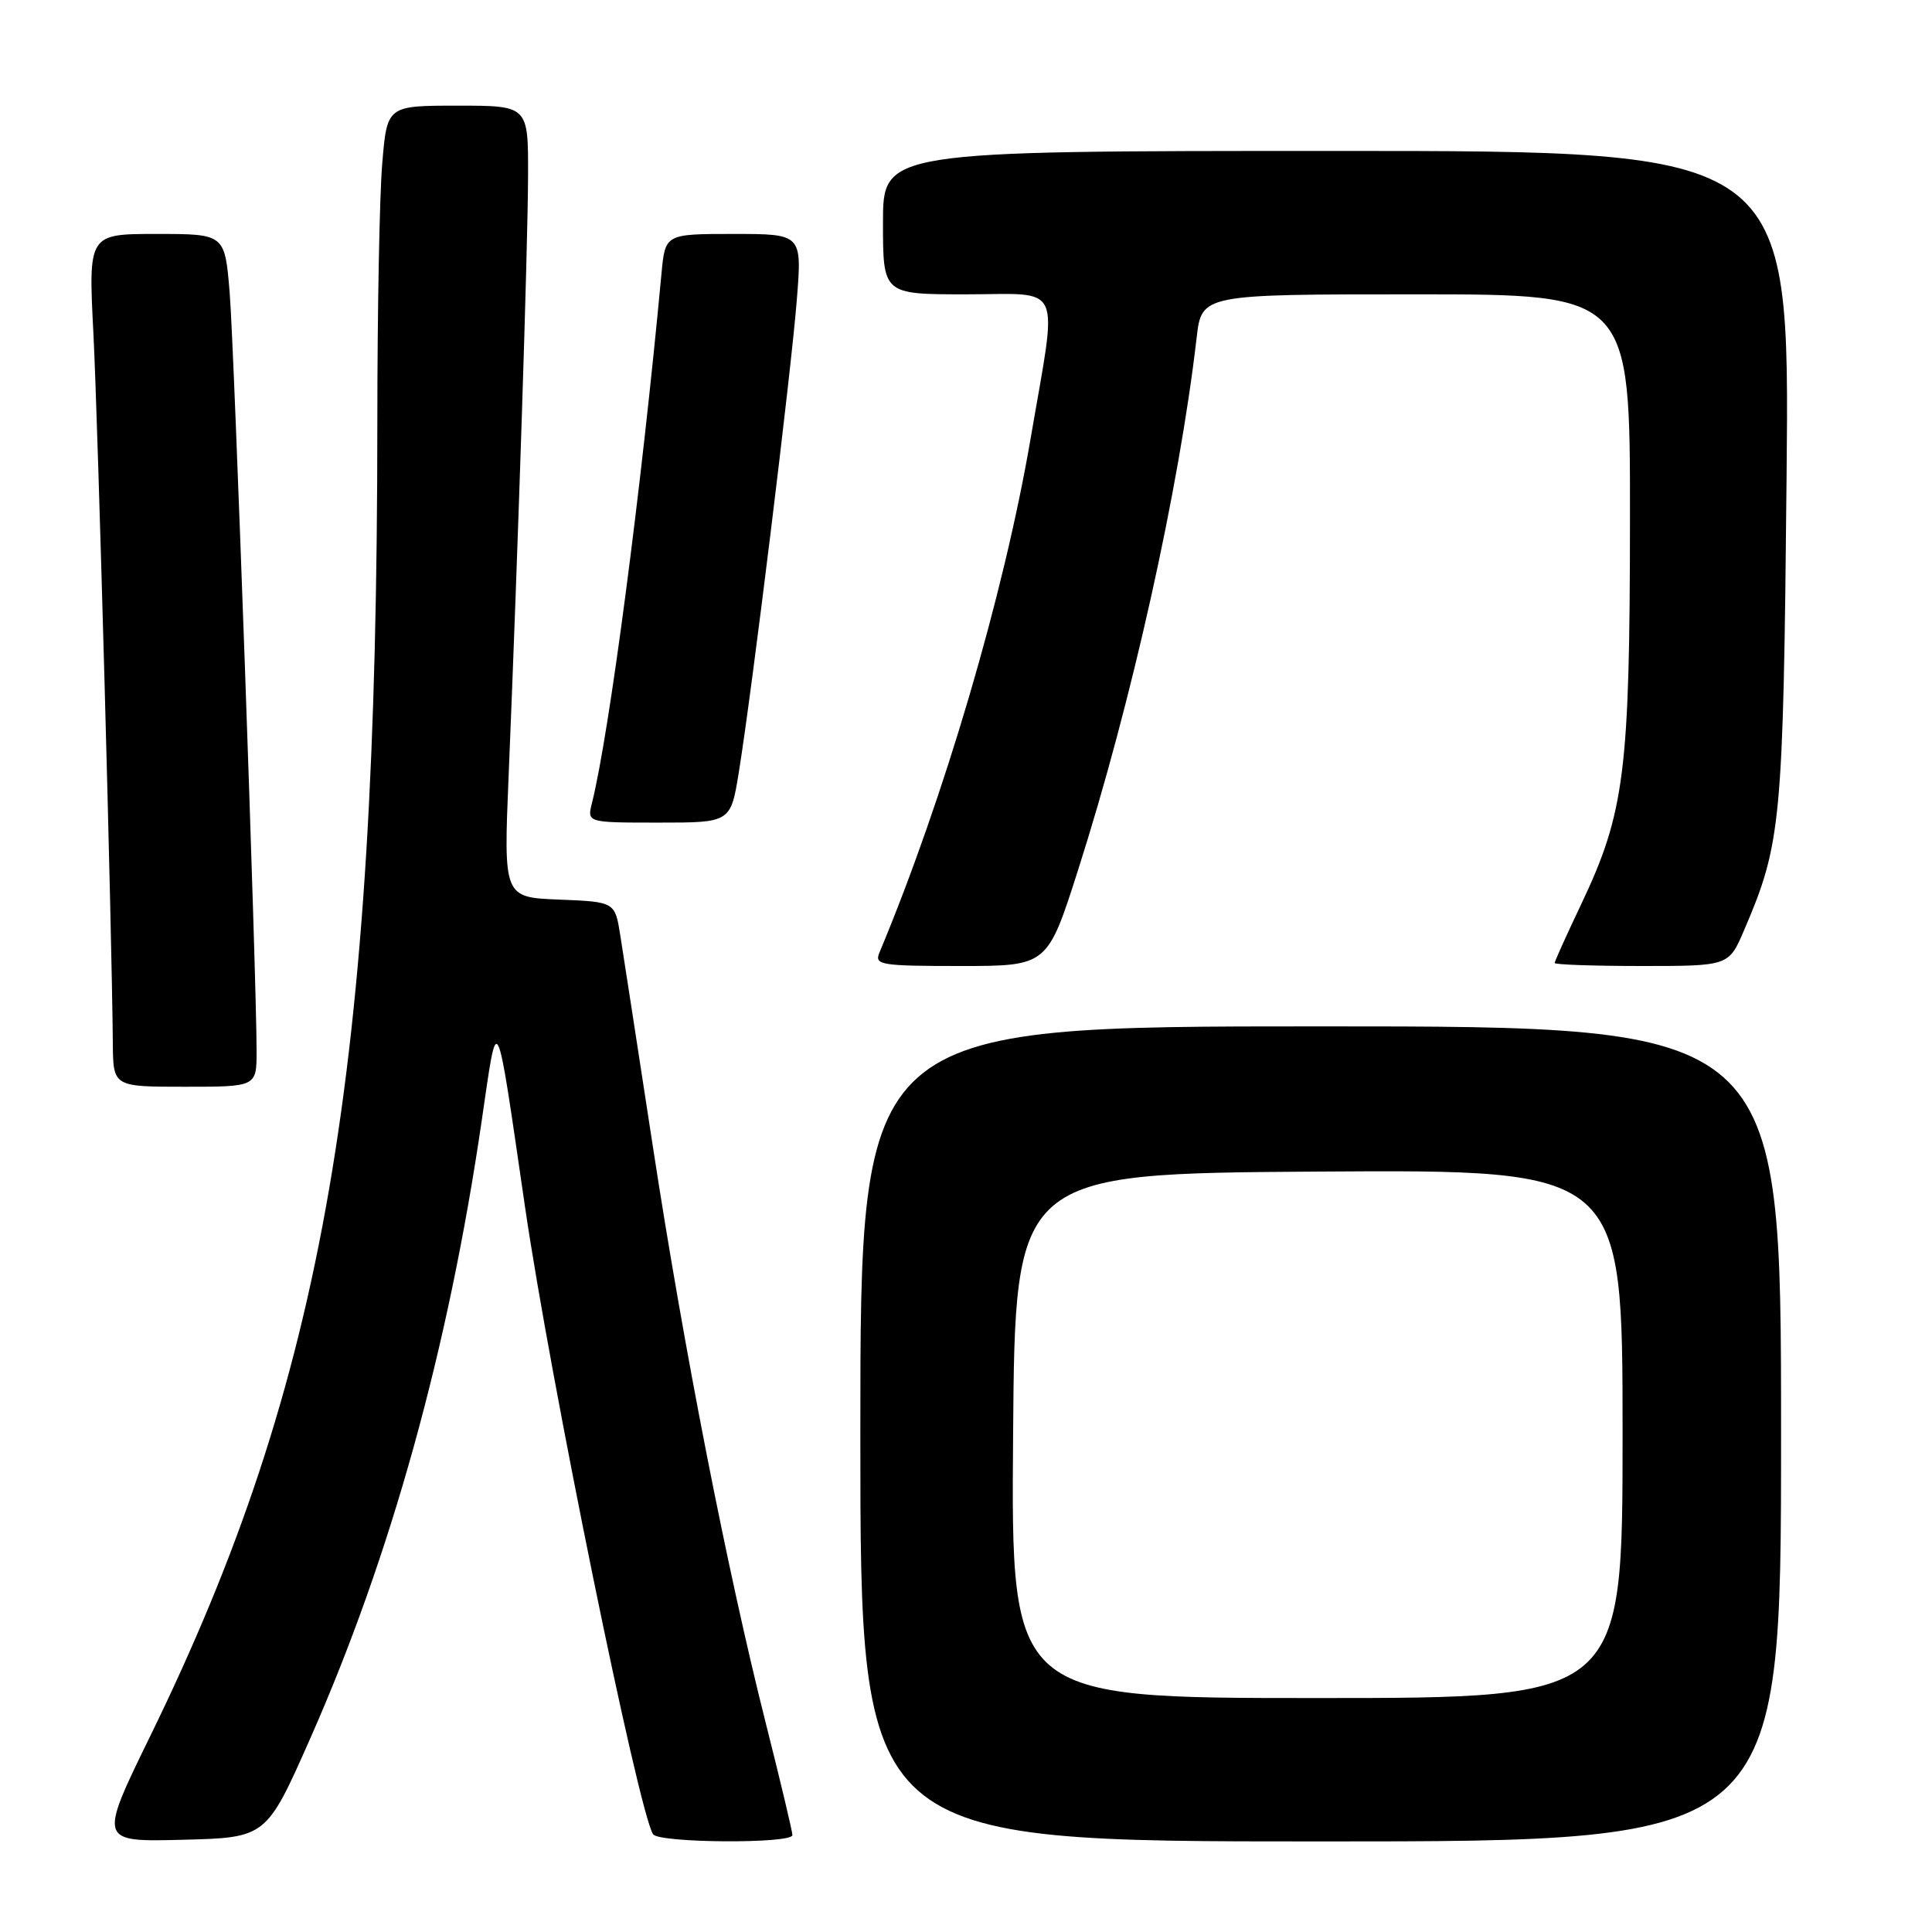 <?xml version="1.0" encoding="UTF-8" standalone="no"?>
<!DOCTYPE svg PUBLIC "-//W3C//DTD SVG 1.1//EN" "http://www.w3.org/Graphics/SVG/1.1/DTD/svg11.dtd" >
<svg xmlns="http://www.w3.org/2000/svg" xmlns:xlink="http://www.w3.org/1999/xlink" version="1.1" viewBox="0 0 256 256">
 <g >
 <path fill="currentColor"
d=" M 41.11 230.35 C 51.79 206.20 59.41 178.75 63.83 148.50 C 65.99 133.72 65.64 133.02 69.58 160.00 C 72.91 182.80 84.55 239.85 86.53 243.04 C 87.25 244.22 105.00 244.33 105.00 243.16 C 105.00 242.70 103.42 236.06 101.49 228.41 C 96.37 208.13 90.63 178.81 86.52 152.00 C 84.54 139.07 82.59 126.47 82.20 124.00 C 81.49 119.50 81.49 119.50 74.10 119.20 C 66.72 118.91 66.72 118.91 67.40 102.70 C 68.63 73.07 69.95 32.62 69.97 23.25 C 70.00 14.00 70.00 14.00 60.65 14.00 C 51.29 14.00 51.29 14.00 50.65 21.65 C 50.29 25.86 50.00 41.27 50.00 55.90 C 49.99 142.15 42.97 182.83 19.93 229.99 C 13.06 244.06 13.06 244.06 24.17 243.78 C 35.29 243.50 35.29 243.50 41.11 230.35 Z  M 236.00 190.00 C 236.00 136.00 236.00 136.00 175.00 136.00 C 114.00 136.00 114.00 136.00 114.00 190.00 C 114.00 244.00 114.00 244.00 175.00 244.00 C 236.00 244.00 236.00 244.00 236.00 190.00 Z  M 34.00 139.25 C 33.99 129.24 31.04 46.12 30.43 38.75 C 29.79 31.00 29.79 31.00 20.74 31.00 C 11.70 31.00 11.70 31.00 12.38 44.25 C 12.98 56.05 14.83 123.43 14.95 138.25 C 15.00 144.00 15.00 144.00 24.50 144.00 C 34.00 144.00 34.00 144.00 34.00 139.25 Z  M 142.86 115.25 C 149.96 93.01 156.23 64.87 158.56 44.75 C 159.23 39.00 159.23 39.00 187.62 39.00 C 216.00 39.00 216.00 39.00 215.98 68.75 C 215.96 102.27 215.28 107.67 209.51 119.83 C 207.58 123.89 206.00 127.39 206.00 127.60 C 206.00 127.82 211.19 128.00 217.54 128.00 C 229.07 128.00 229.07 128.00 231.10 123.26 C 236.04 111.74 236.29 109.03 236.73 63.25 C 237.15 20.00 237.15 20.00 177.07 20.00 C 117.00 20.00 117.00 20.00 117.00 29.50 C 117.00 39.00 117.00 39.00 128.00 39.00 C 141.06 39.00 140.17 37.01 136.55 58.17 C 133.02 78.78 125.09 105.74 116.52 126.25 C 115.85 127.86 116.72 128.00 127.29 128.00 C 138.79 128.00 138.79 128.00 142.86 115.25 Z  M 97.91 102.25 C 99.66 91.42 104.83 49.30 105.58 39.75 C 106.28 31.00 106.28 31.00 97.21 31.00 C 88.14 31.00 88.14 31.00 87.65 36.25 C 84.98 64.94 80.73 97.24 78.44 106.40 C 77.78 109.00 77.78 109.00 87.30 109.00 C 96.82 109.00 96.82 109.00 97.91 102.25 Z  M 134.24 190.25 C 134.50 155.50 134.50 155.50 174.75 155.24 C 215.00 154.98 215.00 154.98 215.00 189.99 C 215.00 225.00 215.00 225.00 174.49 225.00 C 133.97 225.00 133.97 225.00 134.24 190.25 Z "/>
</g>
</svg>